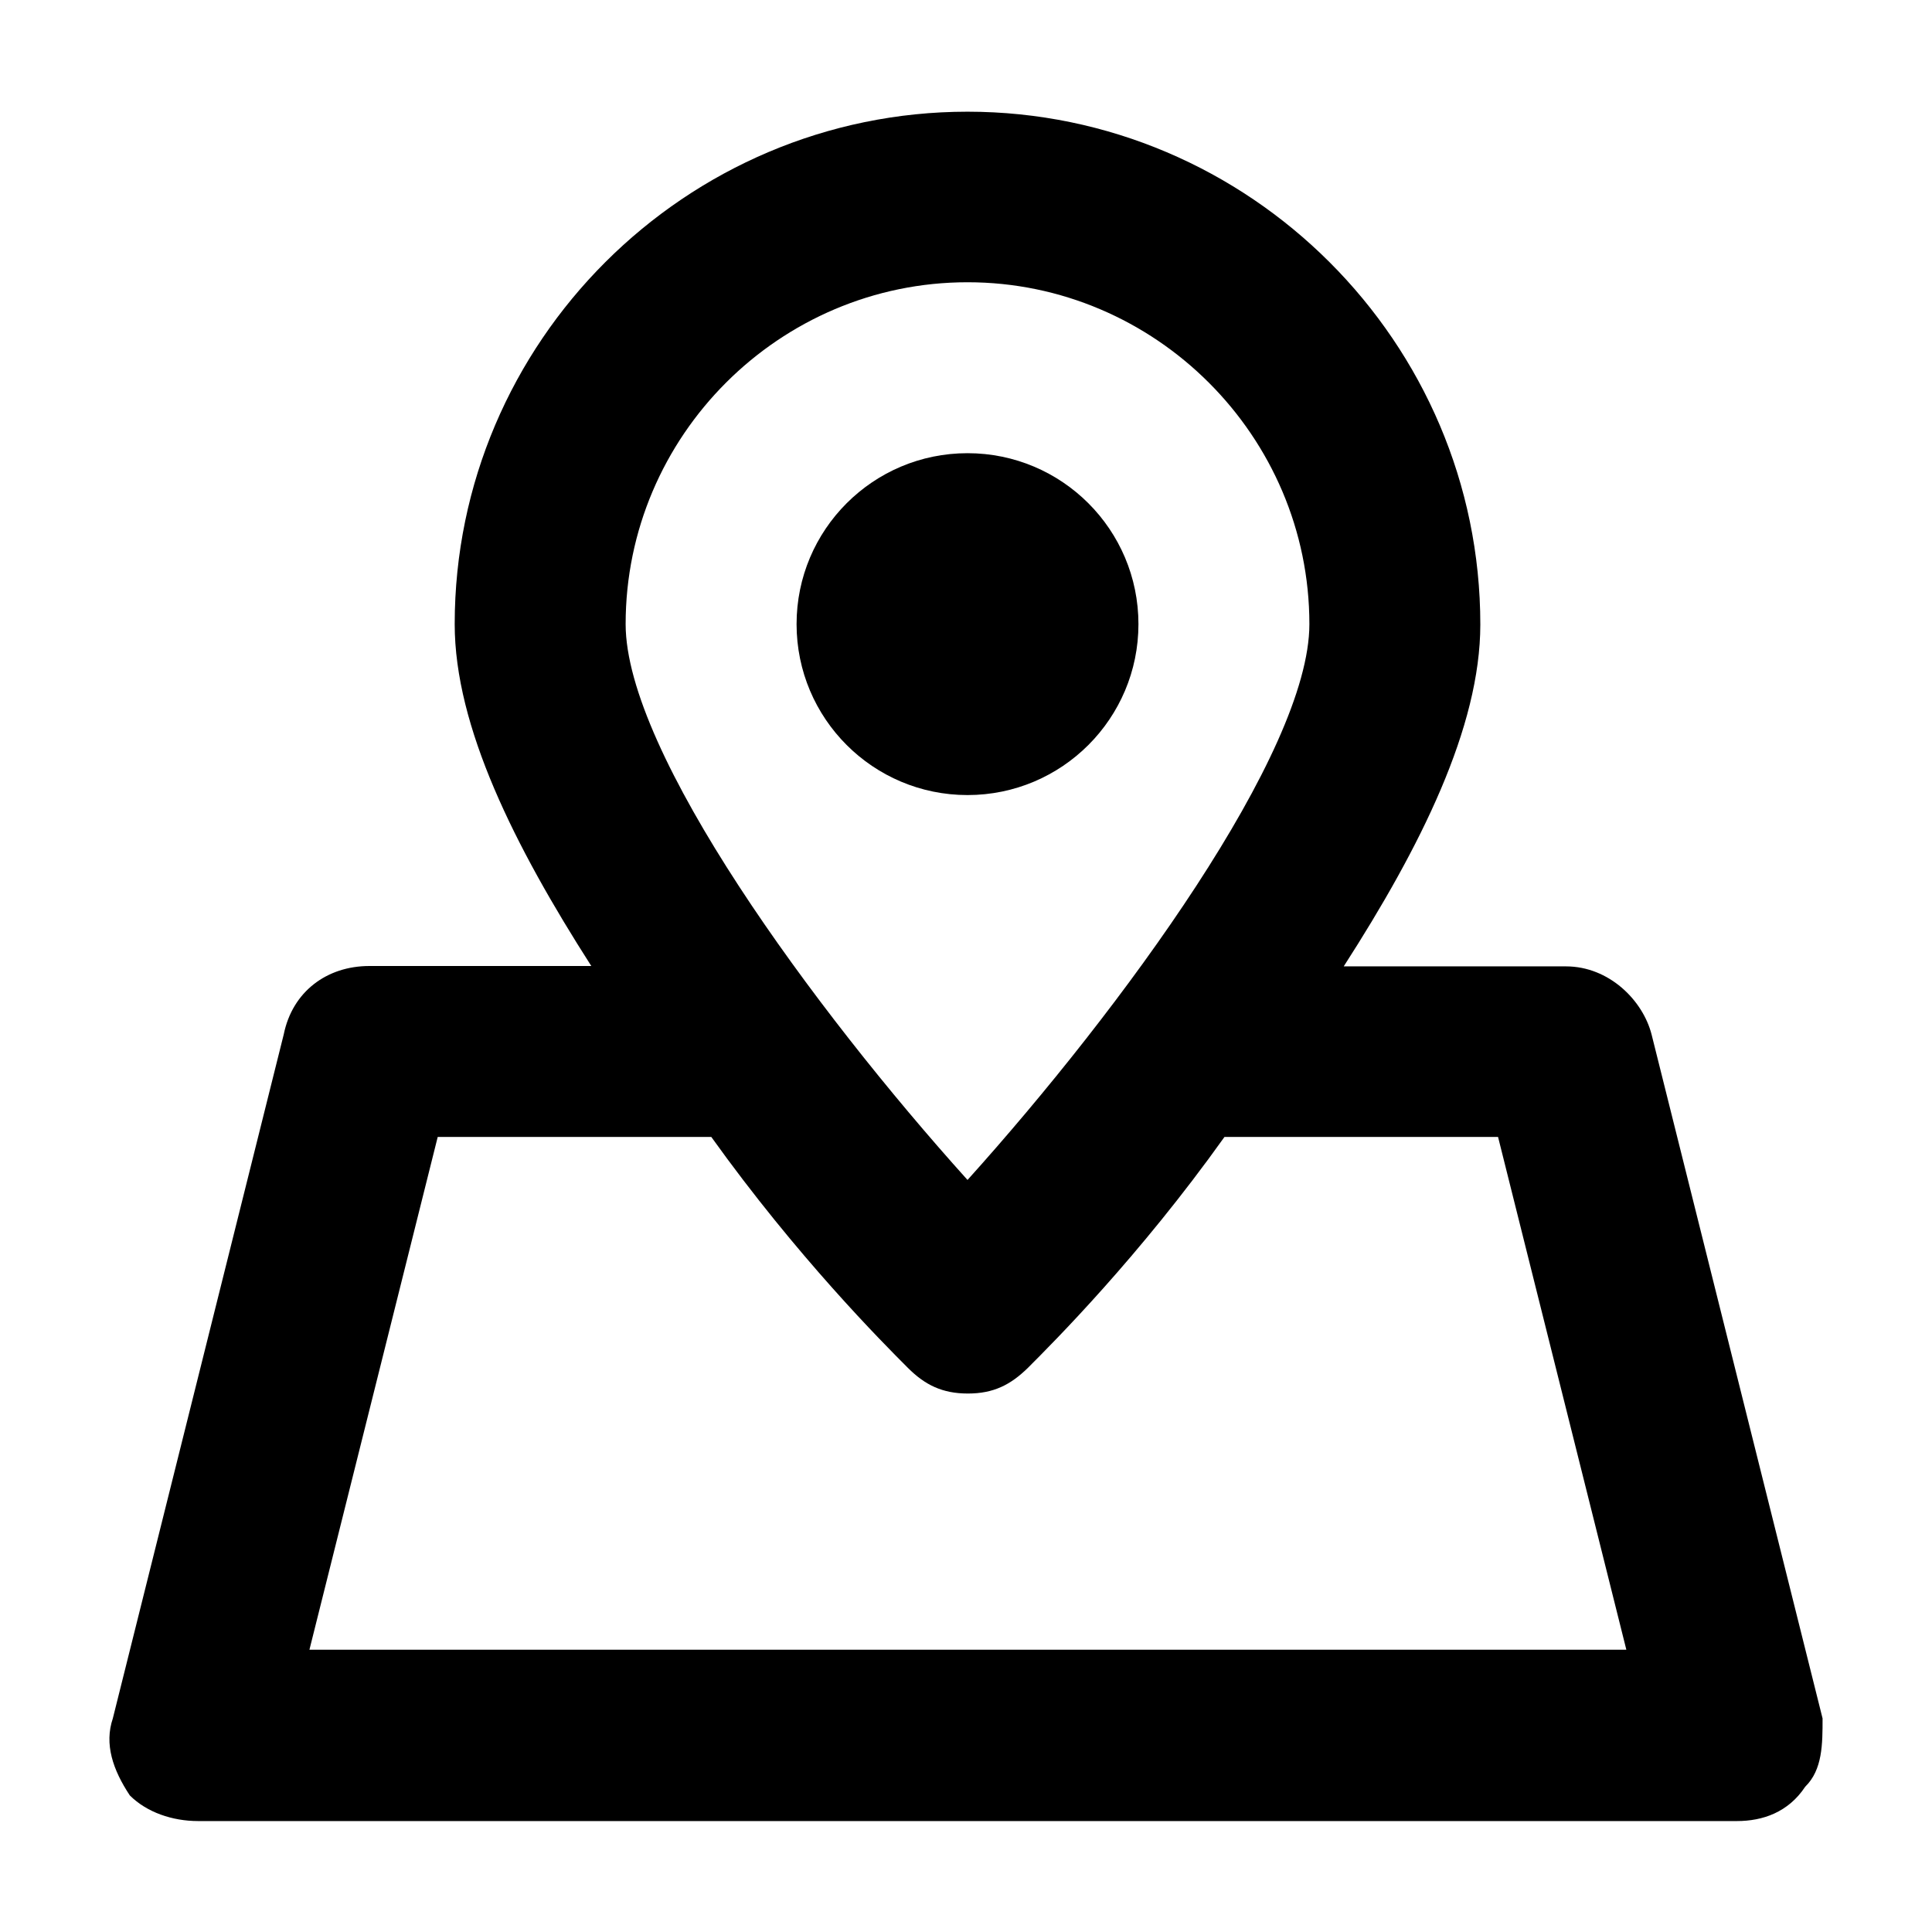 <?xml version="1.0" encoding="utf-8"?>
<!-- Generator: Adobe Illustrator 25.2.1, SVG Export Plug-In . SVG Version: 6.00 Build 0)  -->
<svg version="1.1" id="Layer_1" xmlns="http://www.w3.org/2000/svg" xmlns:xlink="http://www.w3.org/1999/xlink" x="0px" y="0px"
	 viewBox="0 0 512 512" style="enable-background:new 0 0 512 512;" xml:space="preserve">
<g>
	<path d="M483,455.4l-45.3-181.2c-2.3-9.1-11.3-18.1-22.7-18.1h-58.9c20.4-31.7,36.2-63.4,36.2-90.6c0-74.8-61.2-135.9-135.9-135.9
		S120.5,90.6,120.5,165.4c0,27.2,15.9,58.9,36.2,90.6H97.9c-11.3,0-20.4,6.8-22.7,18.1L29.9,455.4c-2.3,6.8,0,13.6,4.5,20.4
		c4.5,4.5,11.3,6.8,18.1,6.8h407.8c6.8,0,13.6-2.3,18.1-9.1C483,469,483,462.2,483,455.4z M256.4,74.8c49.8,0,90.6,40.8,90.6,90.6
		c0,34-49.8,102-90.6,147.3c-40.8-45.3-90.6-113.3-90.6-147.3C165.8,115.5,206.6,74.8,256.4,74.8z M82,437.2l34-135.9h72.5
		c22.7,31.7,45.3,54.4,52.1,61.2c4.5,4.5,9.1,6.8,15.9,6.8c6.8,0,11.3-2.3,15.9-6.8c6.8-6.8,29.5-29.5,52.1-61.2h72.5l34,135.9H82z"
		/>
	<circle cx="256.4" cy="165.4" r="45.3"/>
</g>
</svg>
